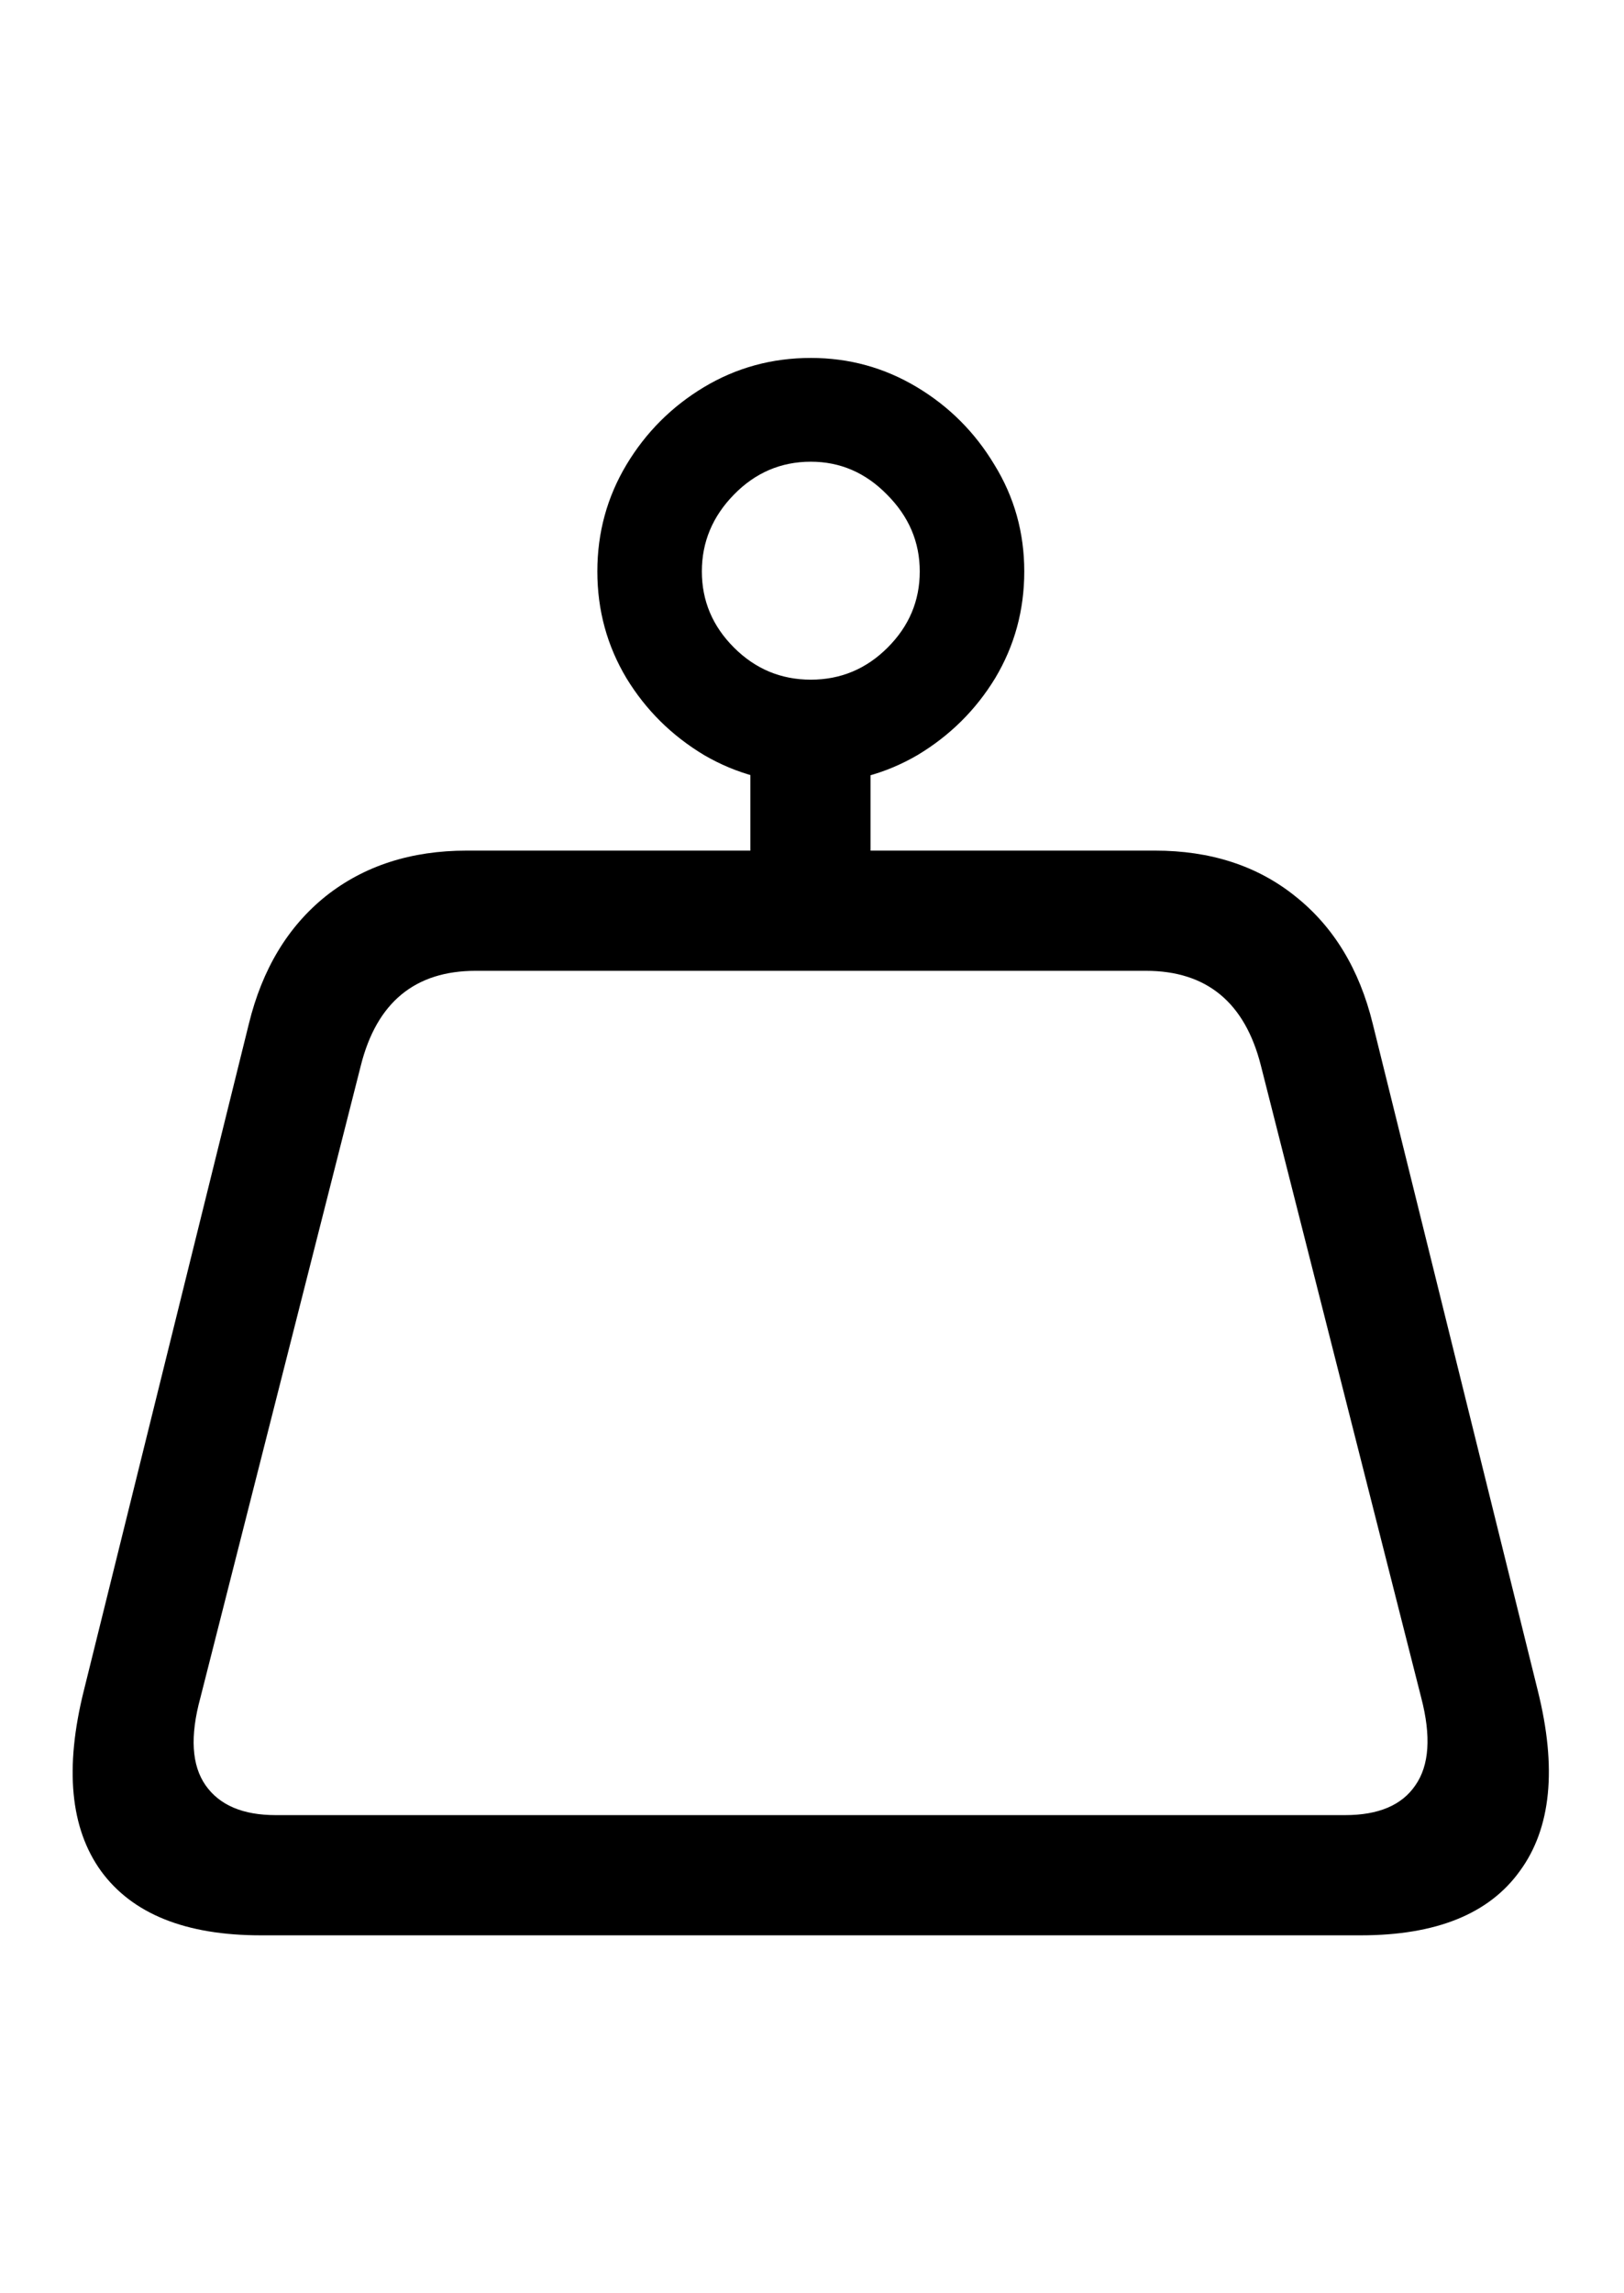 <svg
	color="rgb(0, 0, 0)"
	viewBox="0 0 17 24"
	fill="none"
	xmlns="http://www.w3.org/2000/svg"
>
	<path
		d="M0.878 17.691C0.675 18.504 0.735 19.134 1.058 19.582C1.386 20.03 1.943 20.254 2.73 20.254H14.245C15.032 20.254 15.587 20.03 15.909 19.582C16.238 19.134 16.3 18.504 16.097 17.691L14.37 10.715C14.23 10.142 13.959 9.697 13.558 9.379C13.162 9.061 12.672 8.902 12.089 8.902H4.886C4.303 8.902 3.811 9.061 3.41 9.379C3.014 9.697 2.745 10.142 2.605 10.715L0.878 17.691ZM2.097 17.77L3.777 11.152C3.943 10.491 4.344 10.16 4.98 10.16H11.995C12.631 10.16 13.032 10.491 13.199 11.152L14.878 17.77C14.982 18.171 14.962 18.475 14.816 18.684C14.675 18.892 14.43 18.996 14.081 18.996H2.886C2.542 18.996 2.298 18.892 2.152 18.684C2.006 18.475 1.988 18.171 2.097 17.77ZM7.855 9.816H9.113V7.59H7.855V9.816ZM8.488 8.199C8.894 8.199 9.266 8.1 9.605 7.902C9.943 7.699 10.214 7.431 10.417 7.098C10.62 6.759 10.722 6.387 10.722 5.98C10.722 5.574 10.618 5.202 10.409 4.863C10.206 4.525 9.936 4.254 9.597 4.051C9.258 3.848 8.889 3.746 8.488 3.746C8.081 3.746 7.709 3.848 7.37 4.051C7.032 4.254 6.761 4.525 6.558 4.863C6.355 5.202 6.253 5.574 6.253 5.98C6.253 6.387 6.355 6.759 6.558 7.098C6.761 7.431 7.032 7.699 7.37 7.902C7.709 8.1 8.081 8.199 8.488 8.199ZM8.488 7.113C8.175 7.113 7.907 7.001 7.683 6.777C7.459 6.553 7.347 6.288 7.347 5.98C7.347 5.673 7.459 5.405 7.683 5.176C7.907 4.947 8.175 4.832 8.488 4.832C8.795 4.832 9.061 4.947 9.285 5.176C9.514 5.405 9.628 5.673 9.628 5.98C9.628 6.288 9.516 6.553 9.292 6.777C9.068 7.001 8.8 7.113 8.488 7.113Z"
		fill="currentColor"
	/>
</svg>
